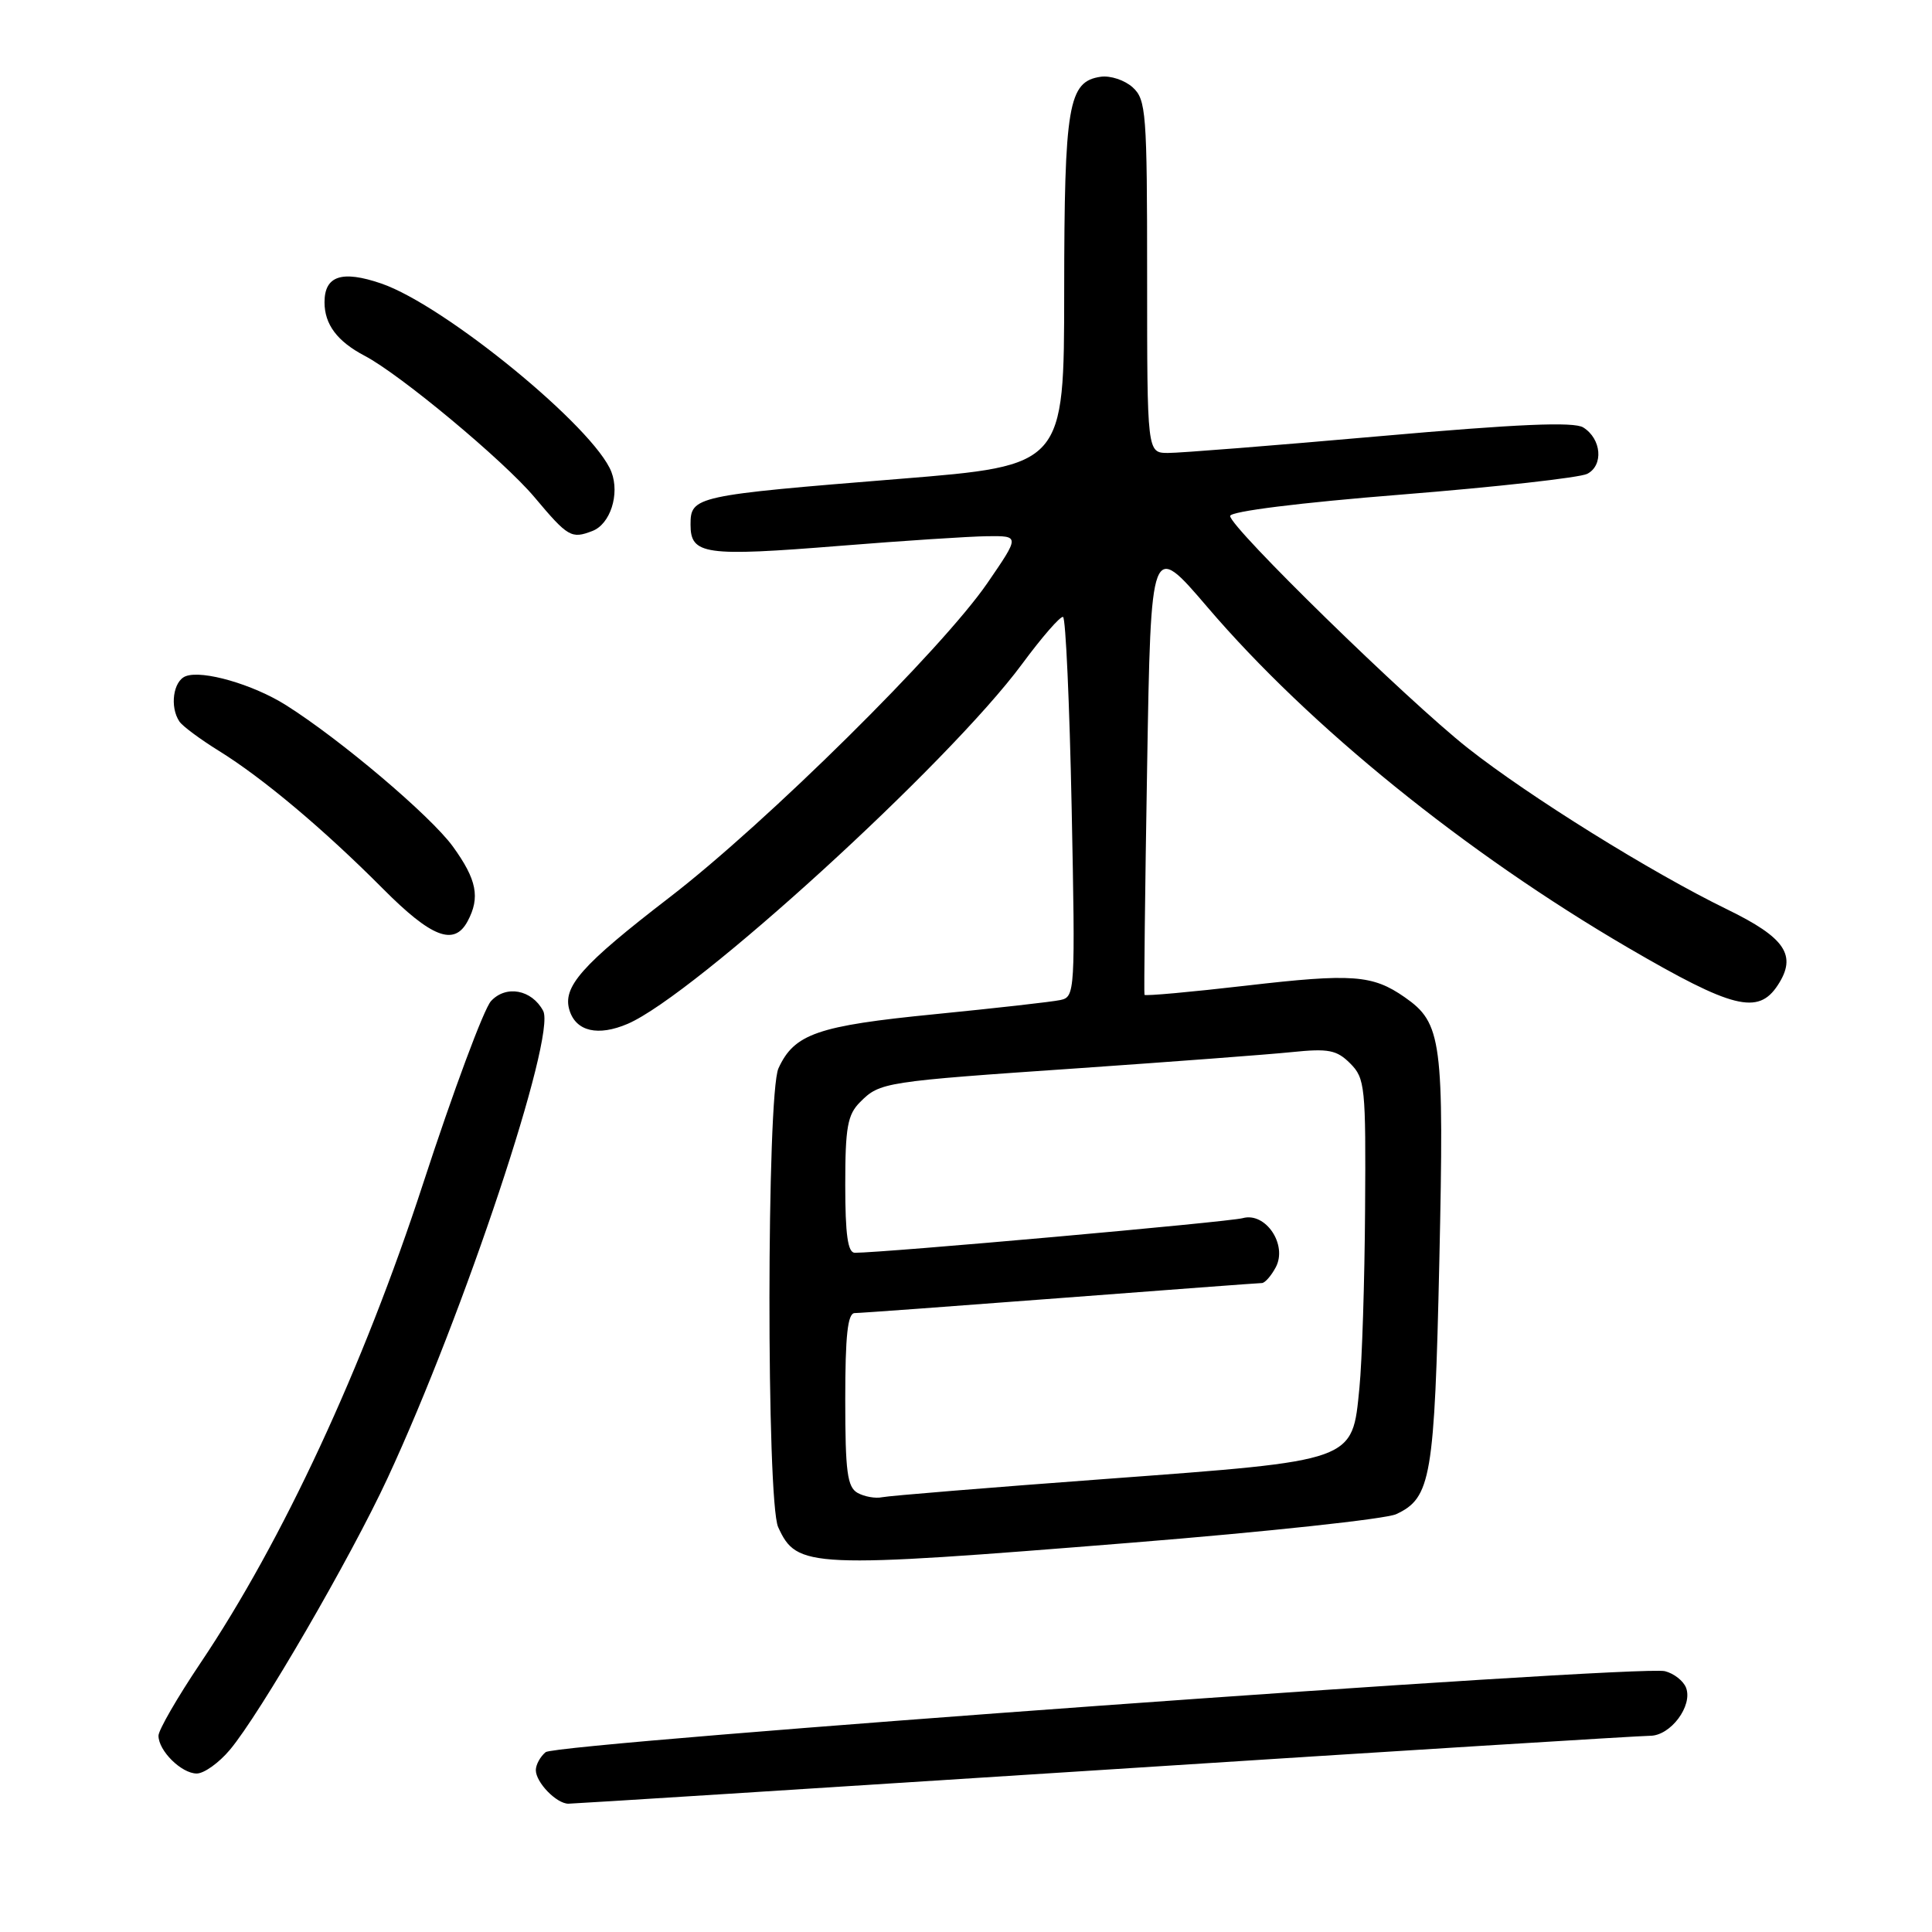 <?xml version="1.0" encoding="UTF-8" standalone="no"?>
<!DOCTYPE svg PUBLIC "-//W3C//DTD SVG 1.1//EN" "http://www.w3.org/Graphics/SVG/1.1/DTD/svg11.dtd" >
<svg xmlns="http://www.w3.org/2000/svg" xmlns:xlink="http://www.w3.org/1999/xlink" version="1.1" viewBox="0 0 256 256">
 <g >
 <path fill="currentColor"
d=" M 146.42 234.50 C 184.88 232.02 217.38 230.00 218.65 230.00 C 221.36 230.00 224.33 226.03 223.41 223.63 C 223.06 222.73 221.81 221.74 220.61 221.44 C 217.17 220.57 73.77 230.94 72.30 232.17 C 71.59 232.76 71.00 233.83 71.00 234.55 C 71.00 236.18 73.74 239.00 75.32 239.00 C 75.97 239.00 107.97 236.97 146.42 234.50 Z  M 30.46 231.86 C 34.43 227.14 46.45 206.44 51.36 195.85 C 61.49 174.03 73.73 137.24 71.97 133.94 C 70.46 131.12 67.05 130.49 65.06 132.65 C 64.12 133.67 60.07 144.55 56.06 156.84 C 48.12 181.18 37.43 204.20 26.55 220.38 C 23.50 224.92 21.00 229.25 21.00 229.99 C 21.00 231.99 24.05 235.00 26.07 235.00 C 27.03 235.00 29.01 233.59 30.46 231.86 Z  M 150.00 204.41 C 167.88 202.97 183.62 201.27 184.99 200.64 C 189.63 198.49 190.08 195.82 190.72 167.07 C 191.36 137.83 191.06 135.57 186.12 132.13 C 181.87 129.17 179.19 128.97 165.15 130.60 C 157.81 131.45 151.74 132.00 151.65 131.82 C 151.57 131.64 151.72 118.04 152.00 101.60 C 152.50 71.69 152.50 71.69 160.00 80.46 C 173.50 96.26 194.20 113.01 215.75 125.59 C 229.59 133.66 232.96 134.51 235.56 130.55 C 238.15 126.60 236.59 124.26 228.84 120.49 C 218.80 115.60 202.63 105.54 194.50 99.13 C 186.42 92.75 163.00 69.88 163.00 68.37 C 163.00 67.76 172.19 66.61 185.75 65.53 C 198.26 64.53 209.31 63.29 210.31 62.79 C 212.50 61.67 212.21 58.15 209.79 56.64 C 208.56 55.86 201.12 56.18 182.79 57.80 C 168.88 59.03 156.26 60.03 154.75 60.02 C 152.00 60.00 152.00 60.00 152.00 36.65 C 152.00 14.91 151.87 13.19 150.08 11.57 C 149.03 10.62 147.13 9.99 145.86 10.17 C 141.55 10.79 141.03 13.86 141.01 38.59 C 141.00 61.69 141.00 61.69 119.25 63.45 C 92.03 65.65 91.50 65.76 91.50 69.52 C 91.50 73.51 93.34 73.77 111.38 72.32 C 119.70 71.65 128.44 71.08 130.81 71.05 C 135.13 71.00 135.13 71.00 130.84 77.25 C 124.83 86.01 101.57 109.02 88.70 118.92 C 77.03 127.90 74.48 130.79 75.47 133.90 C 76.35 136.68 79.26 137.34 83.18 135.66 C 92.07 131.82 125.69 101.16 135.42 88.00 C 138.06 84.42 140.51 81.61 140.86 81.75 C 141.21 81.88 141.72 93.27 142.00 107.04 C 142.49 131.49 142.45 132.10 140.50 132.51 C 139.40 132.75 131.90 133.59 123.84 134.39 C 108.32 135.92 105.24 136.99 103.15 141.56 C 101.58 145.01 101.55 198.91 103.11 202.35 C 105.60 207.80 107.12 207.86 150.00 204.41 Z  M 61.96 122.07 C 63.65 118.92 63.18 116.55 60.01 112.17 C 57.08 108.13 45.12 97.99 37.90 93.44 C 33.55 90.69 26.82 88.75 24.61 89.60 C 22.95 90.23 22.47 93.66 23.77 95.60 C 24.17 96.21 26.52 97.95 29.00 99.49 C 34.82 103.09 42.91 109.89 50.72 117.74 C 57.18 124.24 60.18 125.40 61.96 122.07 Z  M 78.49 70.36 C 80.86 69.46 82.14 65.49 81.02 62.55 C 78.80 56.72 58.97 40.47 50.53 37.57 C 45.31 35.78 43.00 36.54 43.00 40.05 C 43.00 42.99 44.69 45.24 48.33 47.15 C 53.04 49.62 66.73 61.02 70.81 65.87 C 75.26 71.17 75.71 71.43 78.49 70.36 Z  M 113.64 197.82 C 112.27 197.05 112.00 195.03 112.00 185.45 C 112.00 176.96 112.32 174.00 113.25 173.99 C 113.94 173.99 126.20 173.09 140.50 172.00 C 154.80 170.91 166.82 170.01 167.21 170.01 C 167.61 170.00 168.43 169.07 169.04 167.93 C 170.64 164.94 167.70 160.57 164.67 161.41 C 162.84 161.92 117.12 166.00 113.27 166.00 C 112.34 166.00 112.00 163.62 112.00 157.00 C 112.00 149.37 112.30 147.70 113.97 146.03 C 116.61 143.39 117.07 143.32 143.00 141.54 C 155.38 140.68 168.05 139.73 171.16 139.41 C 176.03 138.91 177.12 139.12 178.91 140.91 C 180.88 142.88 180.99 144.01 180.88 160.25 C 180.82 169.74 180.48 180.38 180.13 183.90 C 179.16 193.72 179.77 193.50 146.50 195.97 C 131.10 197.11 117.78 198.20 116.89 198.39 C 116.01 198.58 114.55 198.32 113.64 197.82 Z "/>
</g>
</svg>
